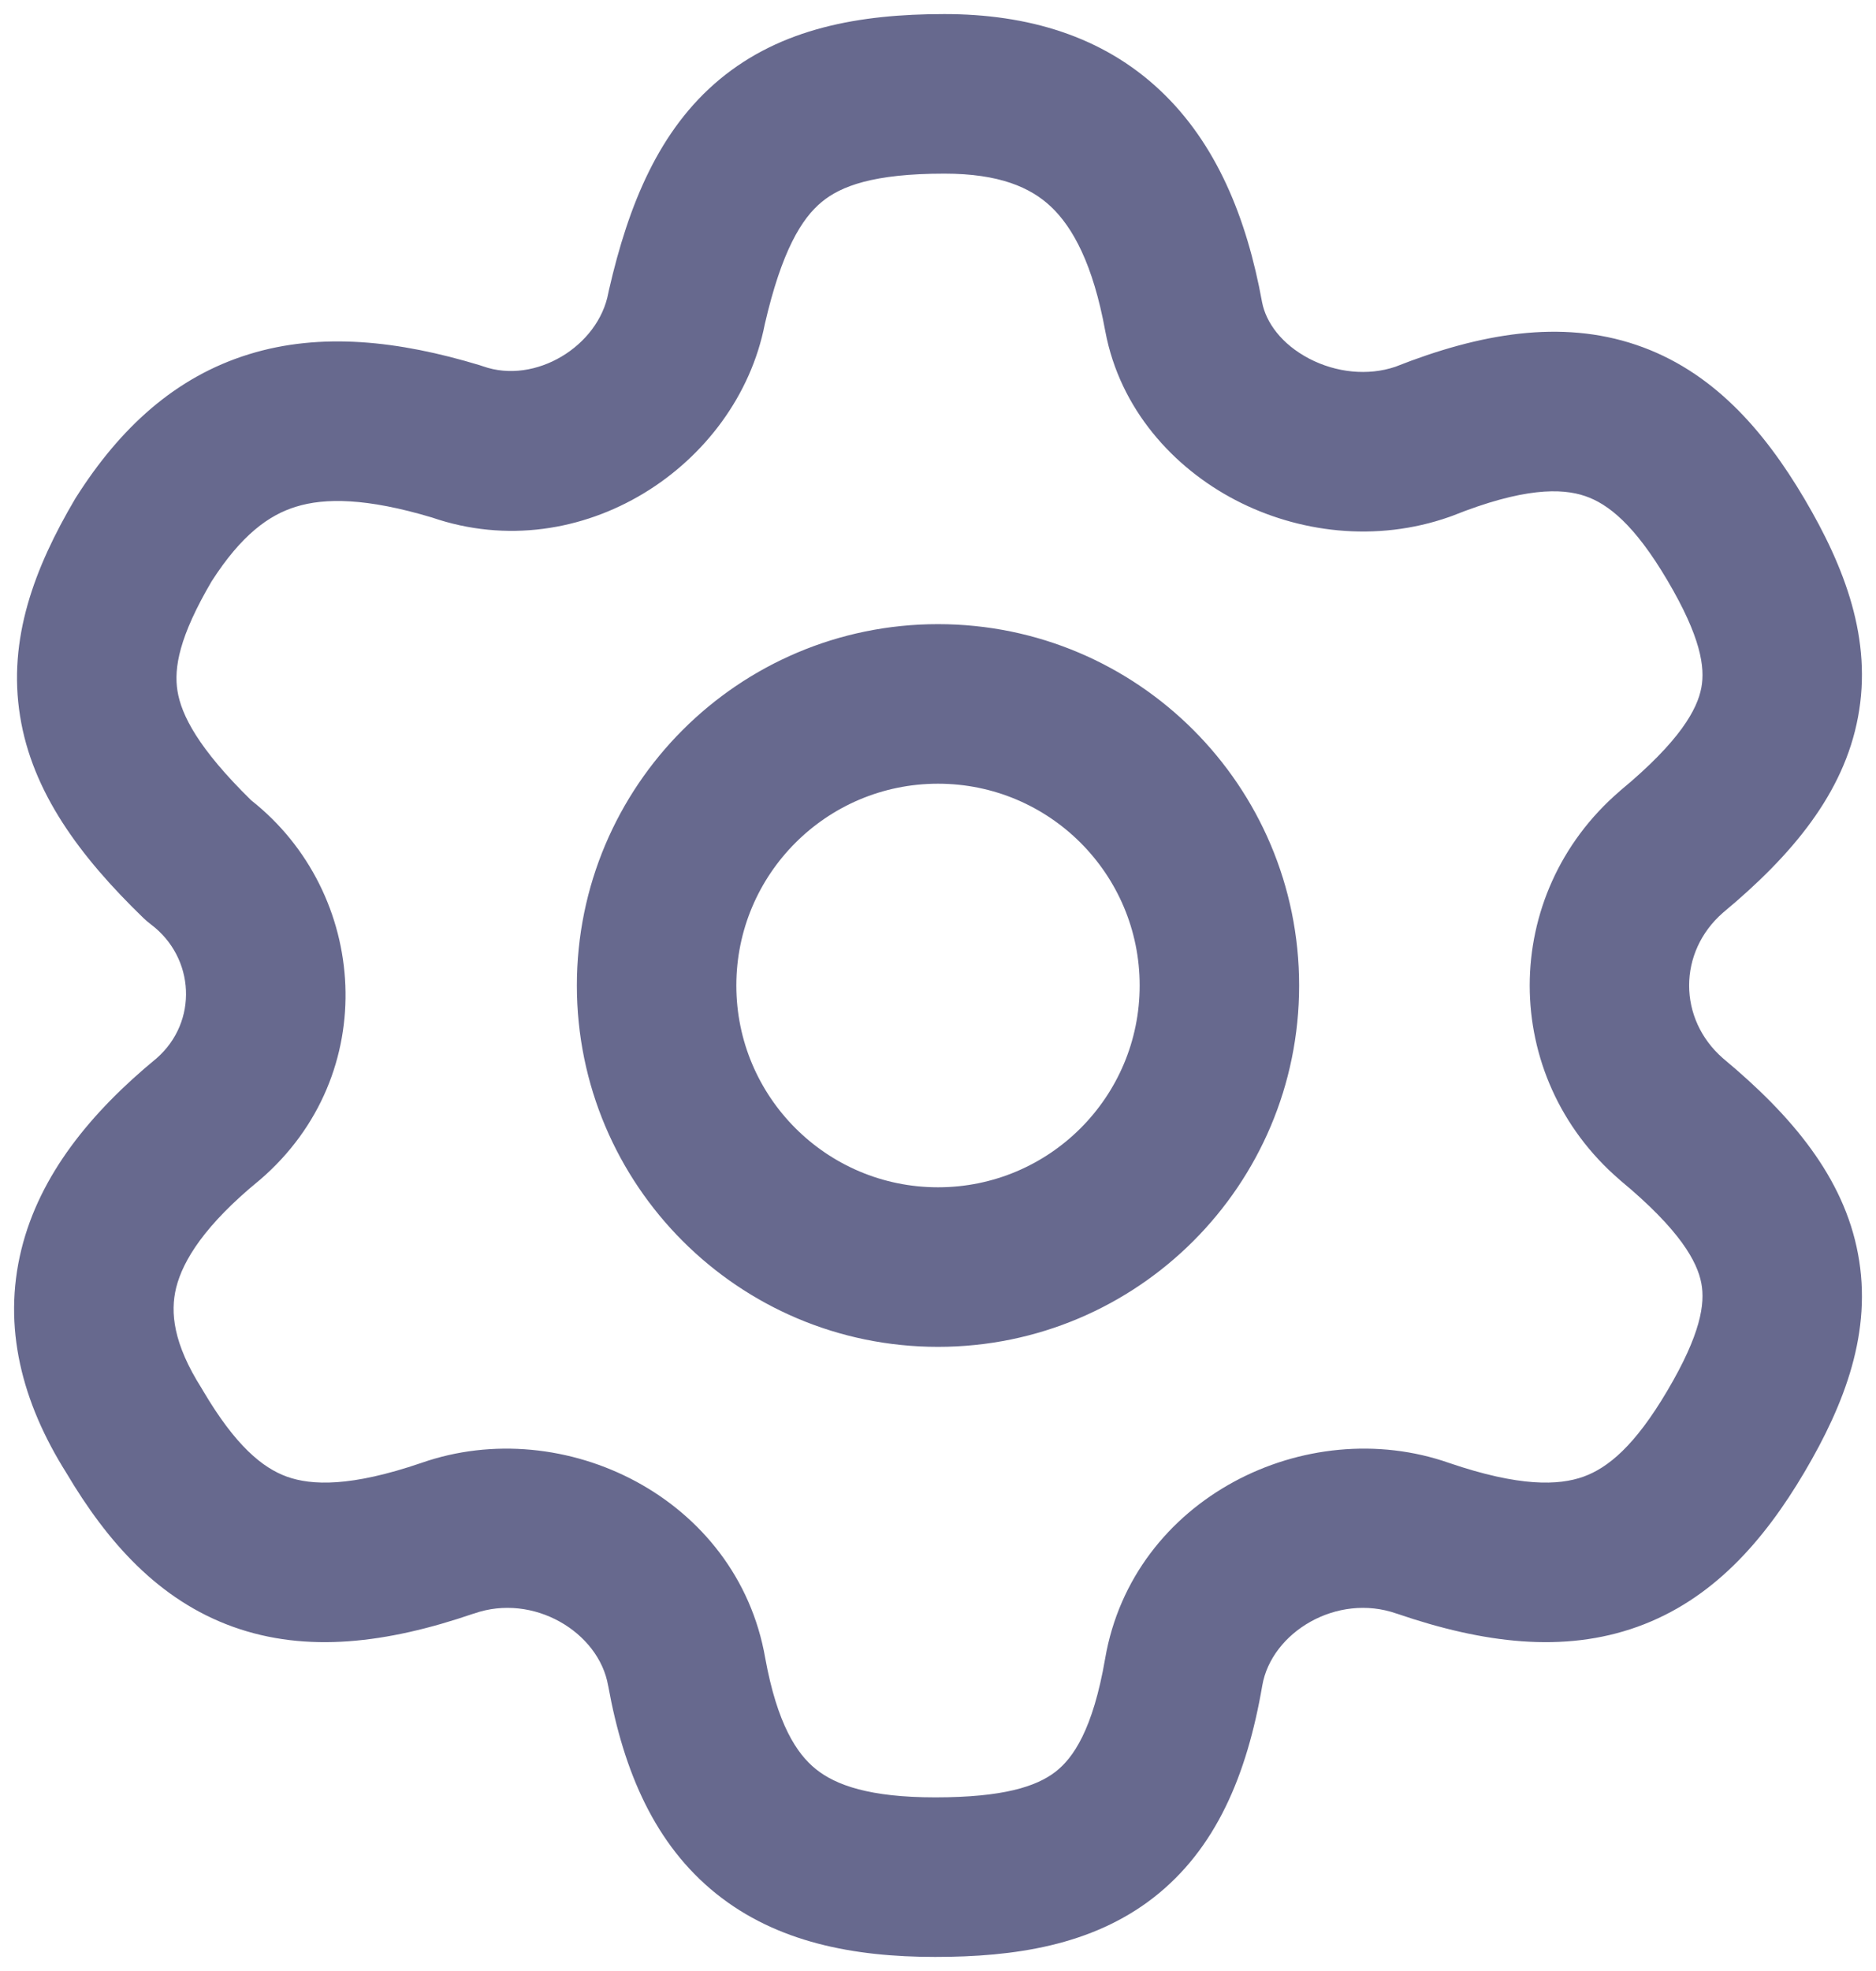 <svg width="20" height="21" viewBox="0 0 20 21" fill="none" xmlns="http://www.w3.org/2000/svg">
<path fill-rule="evenodd" clip-rule="evenodd" d="M4.606 5.514C6.194 6.059 7.857 4.965 8.153 3.456C8.334 2.671 8.547 2.328 8.759 2.153C8.963 1.983 9.311 1.85 10.068 1.85C10.654 1.85 10.986 1.997 11.203 2.201C11.437 2.421 11.653 2.815 11.783 3.527L11.783 3.527L11.784 3.532C11.94 4.359 12.509 4.983 13.171 5.328C13.835 5.674 14.668 5.783 15.453 5.507C15.464 5.503 15.475 5.499 15.486 5.495C16.239 5.194 16.648 5.2 16.898 5.285C17.144 5.368 17.426 5.591 17.775 6.182C18.132 6.786 18.179 7.109 18.138 7.327C18.095 7.555 17.914 7.893 17.277 8.421L17.266 8.431C15.989 9.53 15.989 11.47 17.266 12.569L17.277 12.579C17.914 13.107 18.095 13.445 18.138 13.673C18.179 13.891 18.132 14.214 17.775 14.818C17.428 15.406 17.142 15.639 16.882 15.733C16.617 15.828 16.2 15.843 15.449 15.587C13.926 15.053 12.076 15.961 11.782 17.671C11.651 18.43 11.441 18.731 11.253 18.877C11.05 19.034 10.697 19.15 9.97 19.15C9.271 19.15 8.911 19.02 8.699 18.85C8.494 18.686 8.286 18.369 8.158 17.666C7.861 15.959 6.013 15.054 4.491 15.587C3.741 15.843 3.323 15.828 3.058 15.733C2.799 15.639 2.512 15.406 2.165 14.818C2.16 14.81 2.156 14.802 2.151 14.794C1.846 14.314 1.814 13.982 1.878 13.72C1.951 13.426 2.188 13.049 2.757 12.582L2.773 12.569C4.072 11.451 3.929 9.513 2.678 8.527C2.111 7.971 1.933 7.617 1.892 7.361C1.853 7.117 1.909 6.785 2.256 6.194C2.574 5.698 2.868 5.487 3.155 5.399C3.464 5.303 3.908 5.305 4.606 5.514ZM10.068 0.15C9.157 0.15 8.328 0.302 7.673 0.845C7.028 1.381 6.702 2.174 6.492 3.09C6.49 3.101 6.487 3.112 6.485 3.123C6.379 3.688 5.708 4.1 5.15 3.903C5.138 3.899 5.126 3.895 5.114 3.891C4.25 3.63 3.423 3.537 2.655 3.774C1.865 4.017 1.278 4.564 0.814 5.294C0.809 5.302 0.804 5.31 0.799 5.318C0.368 6.049 0.081 6.807 0.214 7.63C0.343 8.438 0.847 9.121 1.529 9.781C1.554 9.805 1.581 9.828 1.609 9.849C2.079 10.203 2.114 10.886 1.67 11.275C0.968 11.852 0.424 12.517 0.228 13.312C0.024 14.139 0.234 14.942 0.708 15.694C1.145 16.431 1.691 17.047 2.482 17.332C3.271 17.616 4.129 17.507 5.044 17.194L5.044 17.194L5.052 17.192C5.687 16.968 6.385 17.391 6.483 17.959L6.483 17.959L6.485 17.967C6.65 18.877 6.982 19.652 7.635 20.176C8.282 20.695 9.1 20.85 9.97 20.85C10.813 20.85 11.638 20.729 12.294 20.221C12.964 19.701 13.294 18.91 13.457 17.959C13.555 17.391 14.253 16.968 14.889 17.192L14.889 17.192L14.896 17.194C15.811 17.507 16.669 17.616 17.458 17.332C18.253 17.046 18.801 16.424 19.239 15.682C19.667 14.956 19.964 14.186 19.808 13.359C19.656 12.545 19.104 11.887 18.37 11.277C17.887 10.857 17.887 10.143 18.37 9.723C19.104 9.113 19.656 8.455 19.808 7.641C19.964 6.814 19.667 6.044 19.239 5.318C18.803 4.579 18.251 3.947 17.442 3.674C16.643 3.404 15.783 3.549 14.875 3.908C14.584 4.006 14.245 3.971 13.957 3.821C13.663 3.667 13.497 3.437 13.455 3.22C13.291 2.319 12.967 1.526 12.367 0.962C11.751 0.383 10.954 0.15 10.068 0.15ZM7.85 10.5C7.85 9.313 8.813 8.35 10 8.35C11.188 8.35 12.15 9.313 12.15 10.5C12.15 11.687 11.188 12.65 10 12.65C8.813 12.65 7.85 11.687 7.85 10.5ZM10 6.65C7.874 6.65 6.15 8.374 6.15 10.5C6.15 12.626 7.874 14.35 10 14.35C12.127 14.35 13.85 12.626 13.85 10.5C13.85 8.374 12.127 6.65 10 6.65Z" fill="#67698E"/>
</svg>
